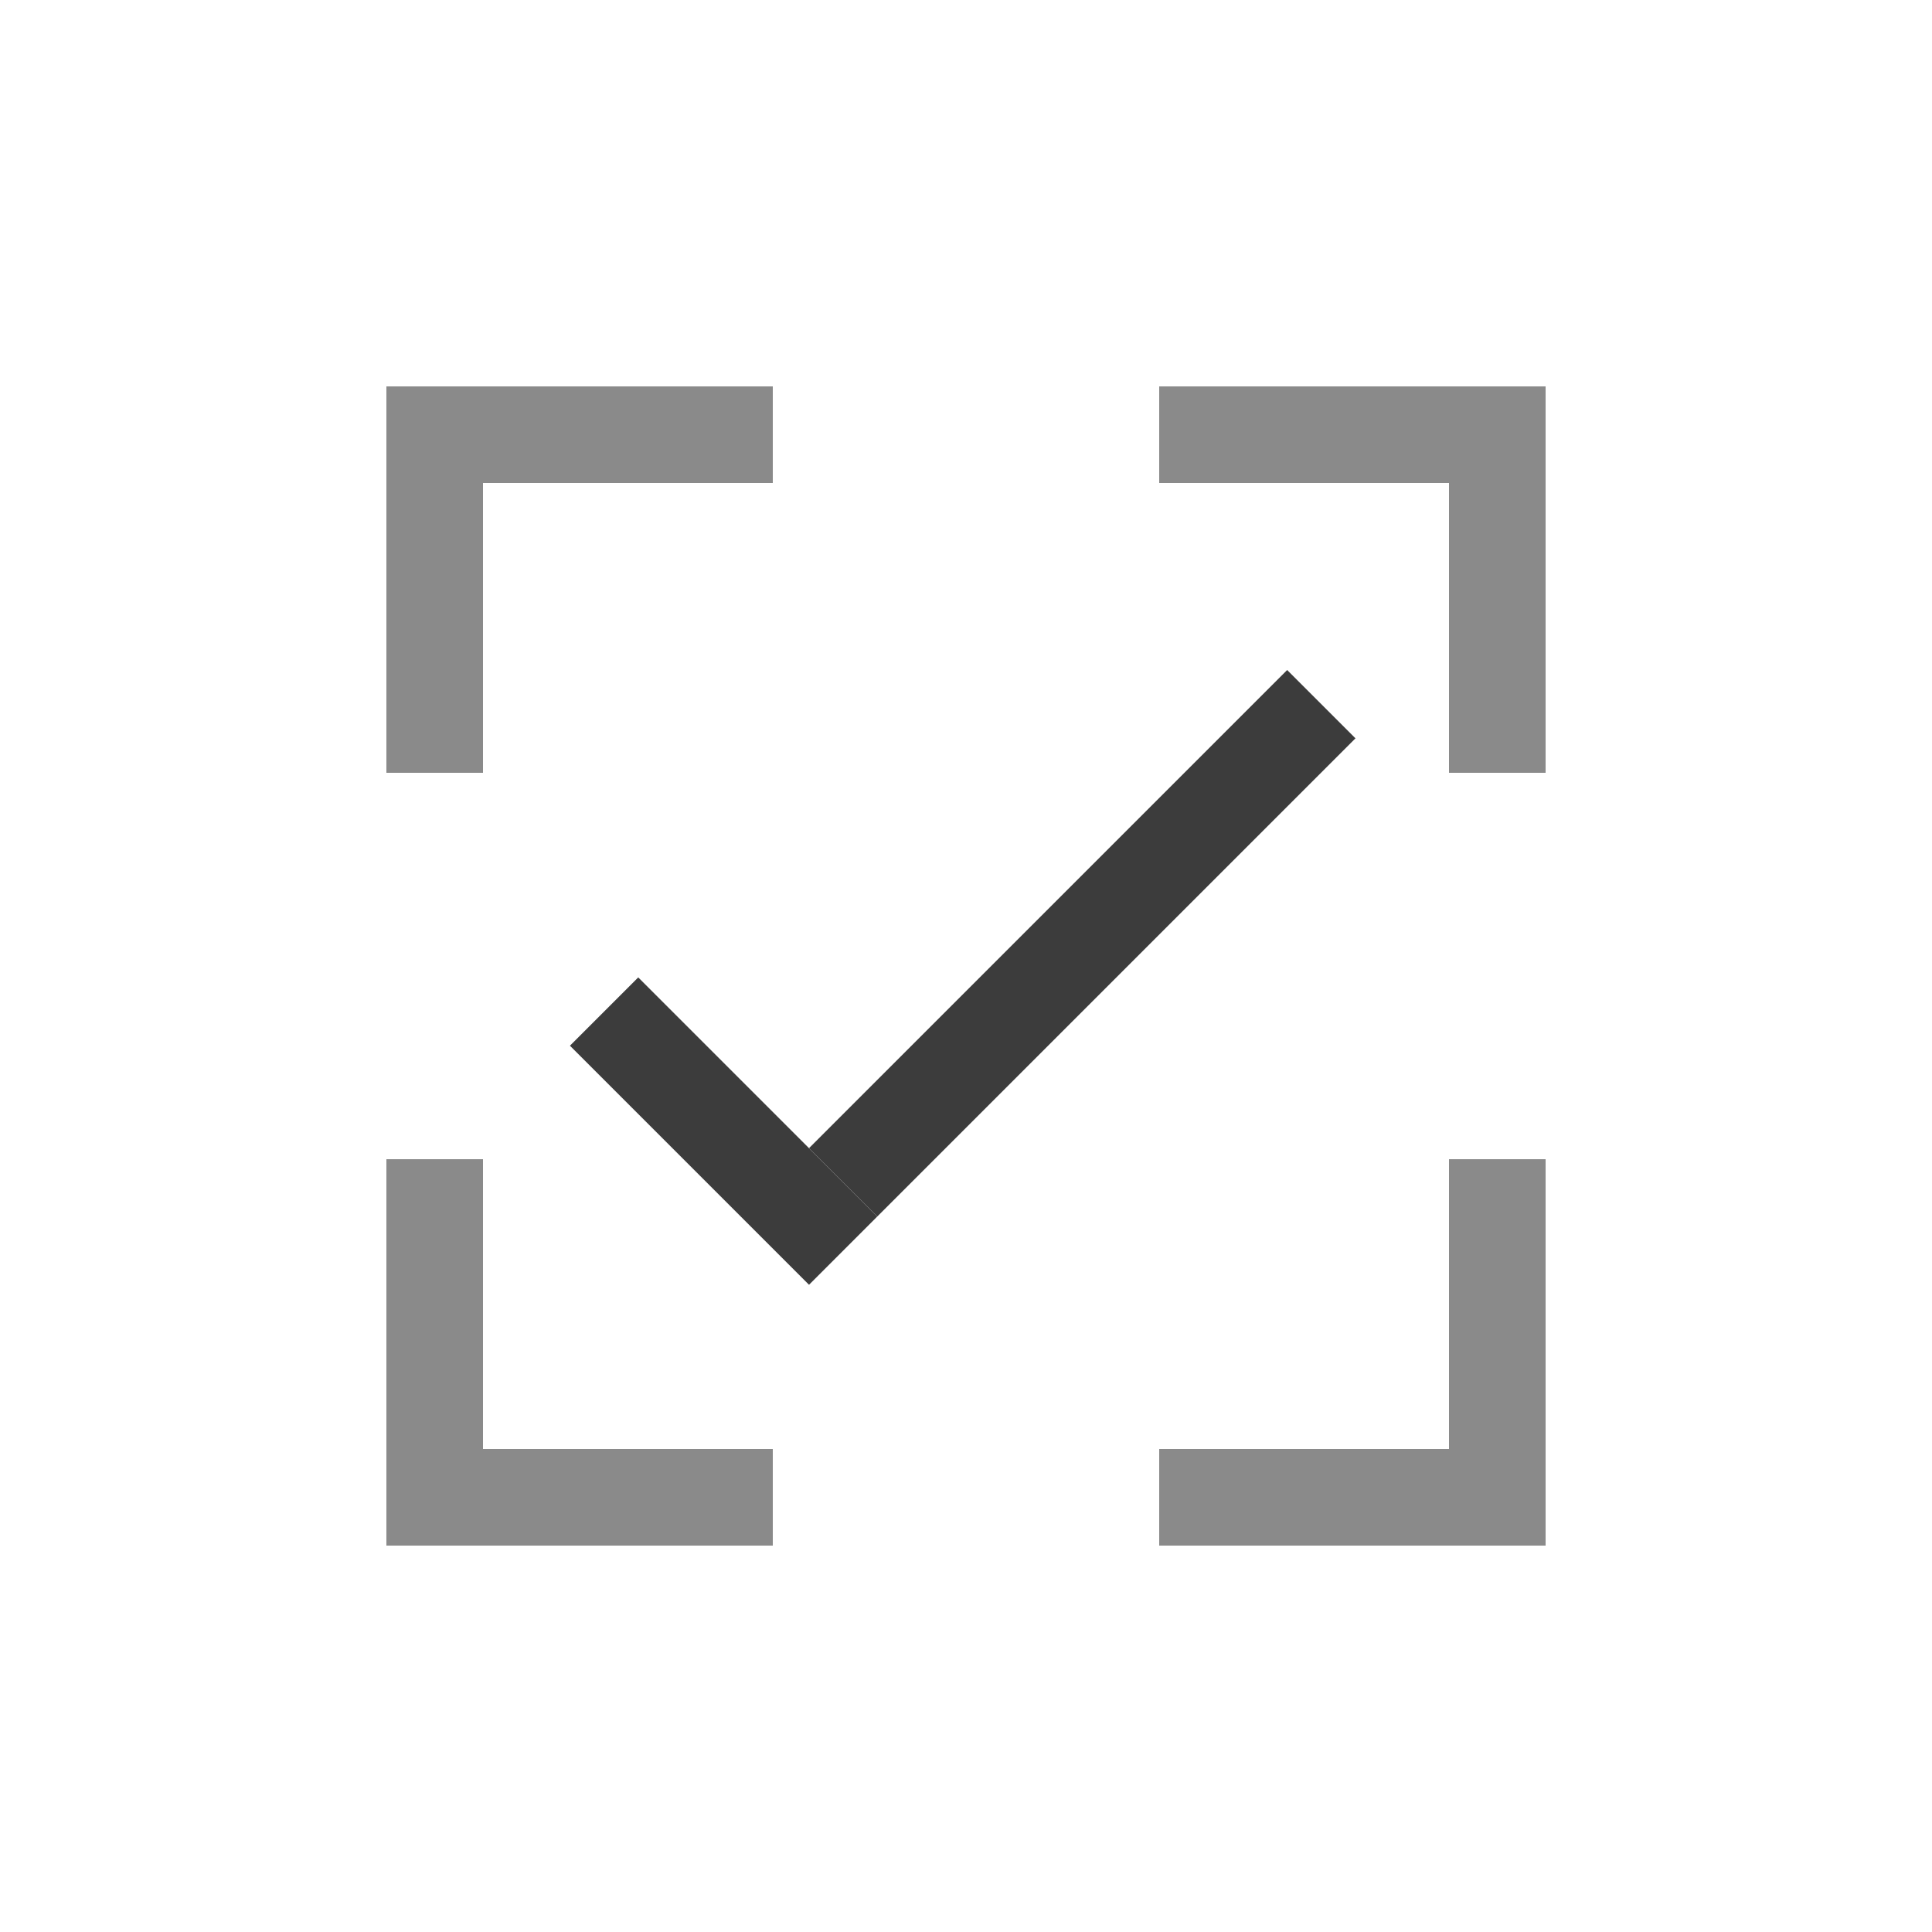 <?xml version="1.0" encoding="UTF-8" standalone="no"?>
<!-- Created with Inkscape (http://www.inkscape.org/) -->

<svg
   xmlns:dc="http://purl.org/dc/elements/1.1/"
   xmlns:cc="http://creativecommons.org/ns#"
   xmlns:rdf="http://www.w3.org/1999/02/22-rdf-syntax-ns#"
   xmlns:svg="http://www.w3.org/2000/svg"
   xmlns="http://www.w3.org/2000/svg"
   xmlns:sodipodi="http://sodipodi.sourceforge.net/DTD/sodipodi-0.dtd"
   xmlns:inkscape="http://www.inkscape.org/namespaces/inkscape"
   width="200px"
   height="200px"
   viewBox="0 0 200 200"
   version="1.1"
   id="SVGRoot"
   inkscape:version="0.92.2 (5c3e80d, 2017-08-06)"
   sodipodi:docname="checkbox_true_part.svg">
  <sodipodi:namedview
     id="base"
     pagecolor="#ffffff"
     bordercolor="#666666"
     borderopacity="1.0"
     inkscape:pageopacity="0.0"
     inkscape:pageshadow="2"
     inkscape:zoom="2.56"
     inkscape:cx="100"
     inkscape:cy="100"
     inkscape:document-units="px"
     inkscape:current-layer="layer1"
     showgrid="true"
     inkscape:window-width="1920"
     inkscape:window-height="1005"
     inkscape:window-x="-9"
     inkscape:window-y="-9"
     inkscape:window-maximized="1">
    <inkscape:grid
       type="xygrid"
       id="grid1536" />
  </sodipodi:namedview>
  <defs
     id="defs1520" />
  <g
     id="layer1"
     inkscape:groupmode="layer"
     inkscape:label="Layer 1">
    <path
       inkscape:connector-curvature="0"
       style="fill:#8a8a8a;fill-opacity:1"
       d="M 40,40 V 80 H 50 V 50 H 80 V 40 Z m 80,0 v 10 h 30 v 30 h 10 V 40 Z m -80,80 v 40 H 80 V 150 H 50 v -30 z m 110,0 v 30 h -30 v 10 h 40 v -40 z"
       id="rect814" />
    <g
       id="g4530"
       transform="rotate(-45,-98.646,-249.299)"
       style="fill:#3c3c3c;fill-opacity:1">
      <rect
         style="fill:#3c3c3c;fill-opacity:1;stroke-width:0.882"
         y="115"
         x="-240"
         height="35"
         width="10"
         id="rect3707" />
      <rect
         style="fill:#3c3c3c;fill-opacity:1;stroke-width:0.935"
         y="140"
         x="-230"
         height="10"
         width="70"
         id="rect3709" />
    </g>
  </g>
</svg>

